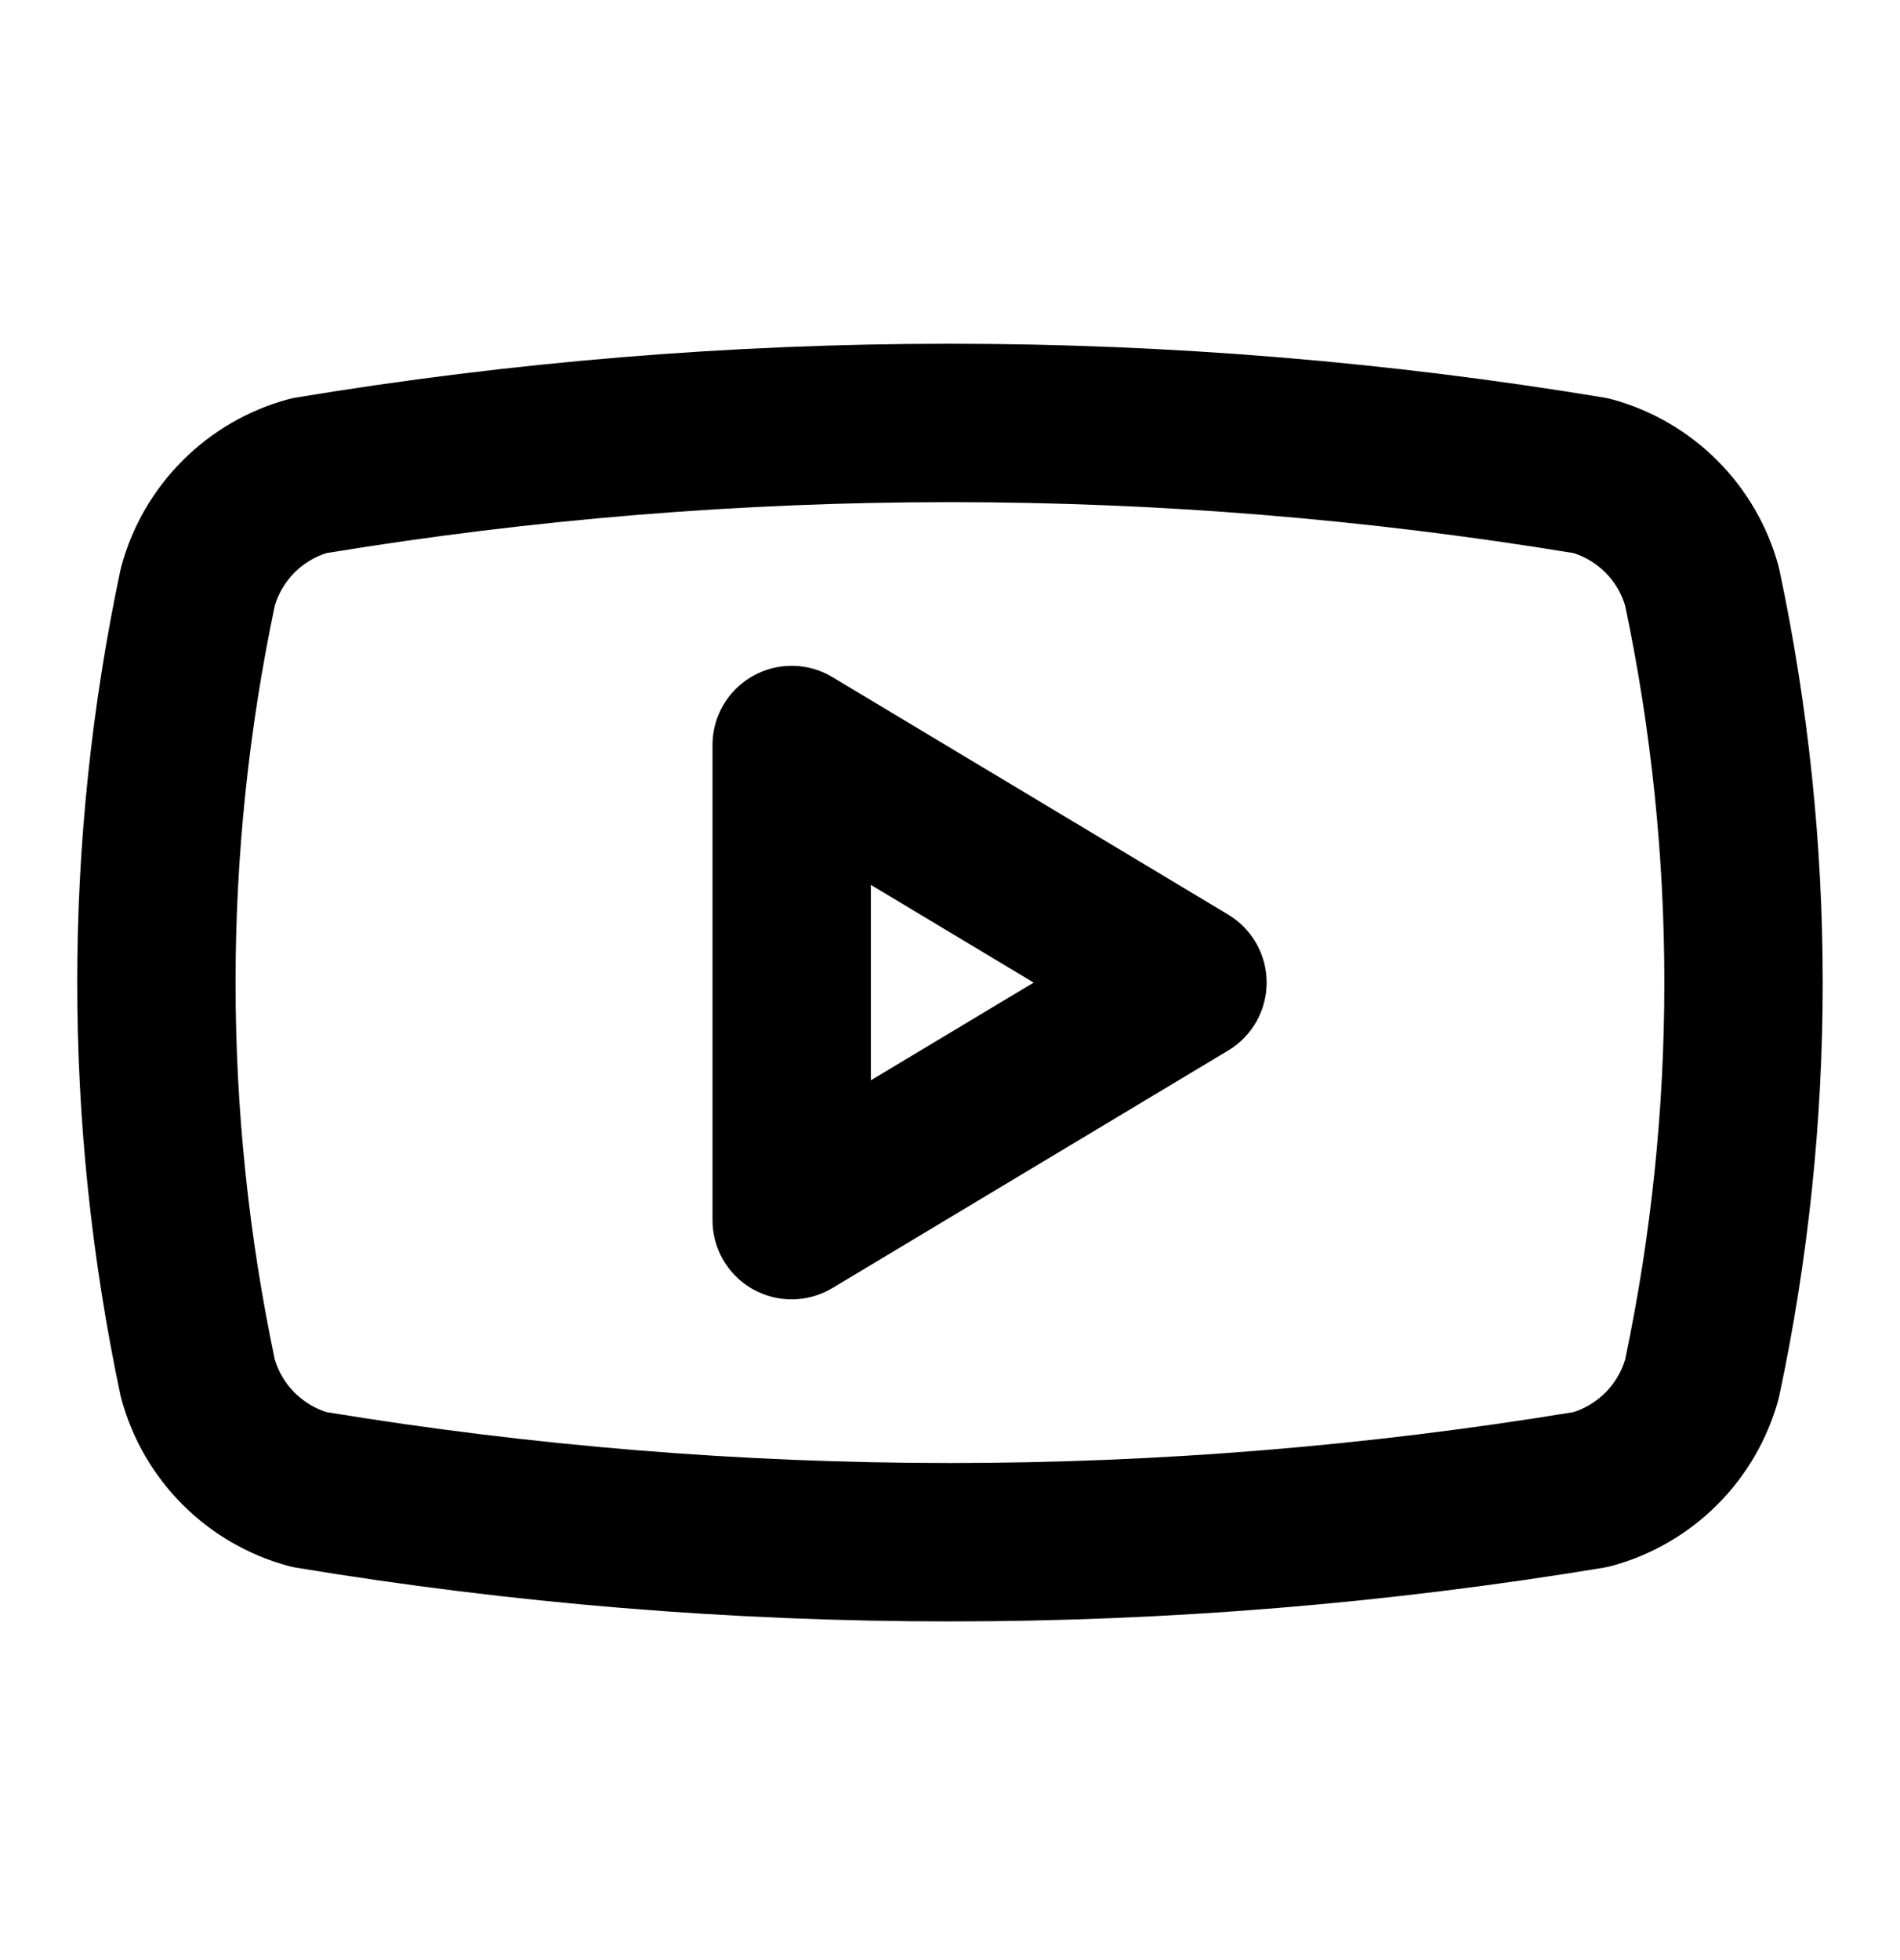 <svg width="32" height="33" viewBox="0 0 32 33" fill="none" xmlns="http://www.w3.org/2000/svg">
<path fill-rule="evenodd" clip-rule="evenodd" d="M5.497 9.312C5.295 9.376 5.112 9.488 4.962 9.638C4.806 9.794 4.691 9.986 4.628 10.197C3.747 14.382 3.747 18.704 4.628 22.889C4.691 23.099 4.806 23.291 4.962 23.447C5.112 23.597 5.295 23.709 5.497 23.774C12.452 24.917 19.547 24.917 26.502 23.774C26.703 23.709 26.887 23.597 27.037 23.447C27.193 23.291 27.308 23.099 27.371 22.889C28.251 18.704 28.251 14.382 27.371 10.197C27.308 9.986 27.193 9.794 27.037 9.638C26.887 9.488 26.703 9.376 26.502 9.312C19.547 8.168 12.452 8.168 5.497 9.312ZM4.981 6.694C12.277 5.485 19.722 5.485 27.017 6.694C27.063 6.702 27.108 6.711 27.152 6.724C27.822 6.907 28.432 7.262 28.923 7.753C29.414 8.244 29.768 8.854 29.952 9.524C29.959 9.549 29.965 9.574 29.97 9.6C30.941 14.178 30.941 18.908 29.97 23.486C29.965 23.511 29.959 23.537 29.952 23.562C29.768 24.232 29.414 24.842 28.923 25.333C28.432 25.824 27.822 26.178 27.152 26.362C27.108 26.374 27.063 26.384 27.017 26.392C19.722 27.6 12.277 27.6 4.981 26.392C4.936 26.384 4.891 26.374 4.847 26.362C4.177 26.178 3.567 25.824 3.076 25.333C2.585 24.842 2.23 24.232 2.047 23.562C2.04 23.537 2.034 23.511 2.028 23.486C1.058 18.908 1.058 14.178 2.028 9.6C2.034 9.574 2.04 9.549 2.047 9.524C2.23 8.854 2.585 8.244 3.076 7.753C3.567 7.262 4.177 6.907 4.847 6.724C4.891 6.711 4.936 6.702 4.981 6.694Z" fill="currentColor"/>
<path fill-rule="evenodd" clip-rule="evenodd" d="M12.676 11.383C13.094 11.146 13.607 11.152 14.019 11.399L20.686 15.399C21.088 15.64 21.333 16.075 21.333 16.543C21.333 17.011 21.088 17.445 20.686 17.686L14.019 21.686C13.607 21.933 13.094 21.94 12.676 21.703C12.258 21.466 12 21.023 12 20.543V12.543C12 12.062 12.258 11.619 12.676 11.383ZM14.667 14.898V18.188L17.409 16.543L14.667 14.898Z" fill="currentColor"/>
</svg>

